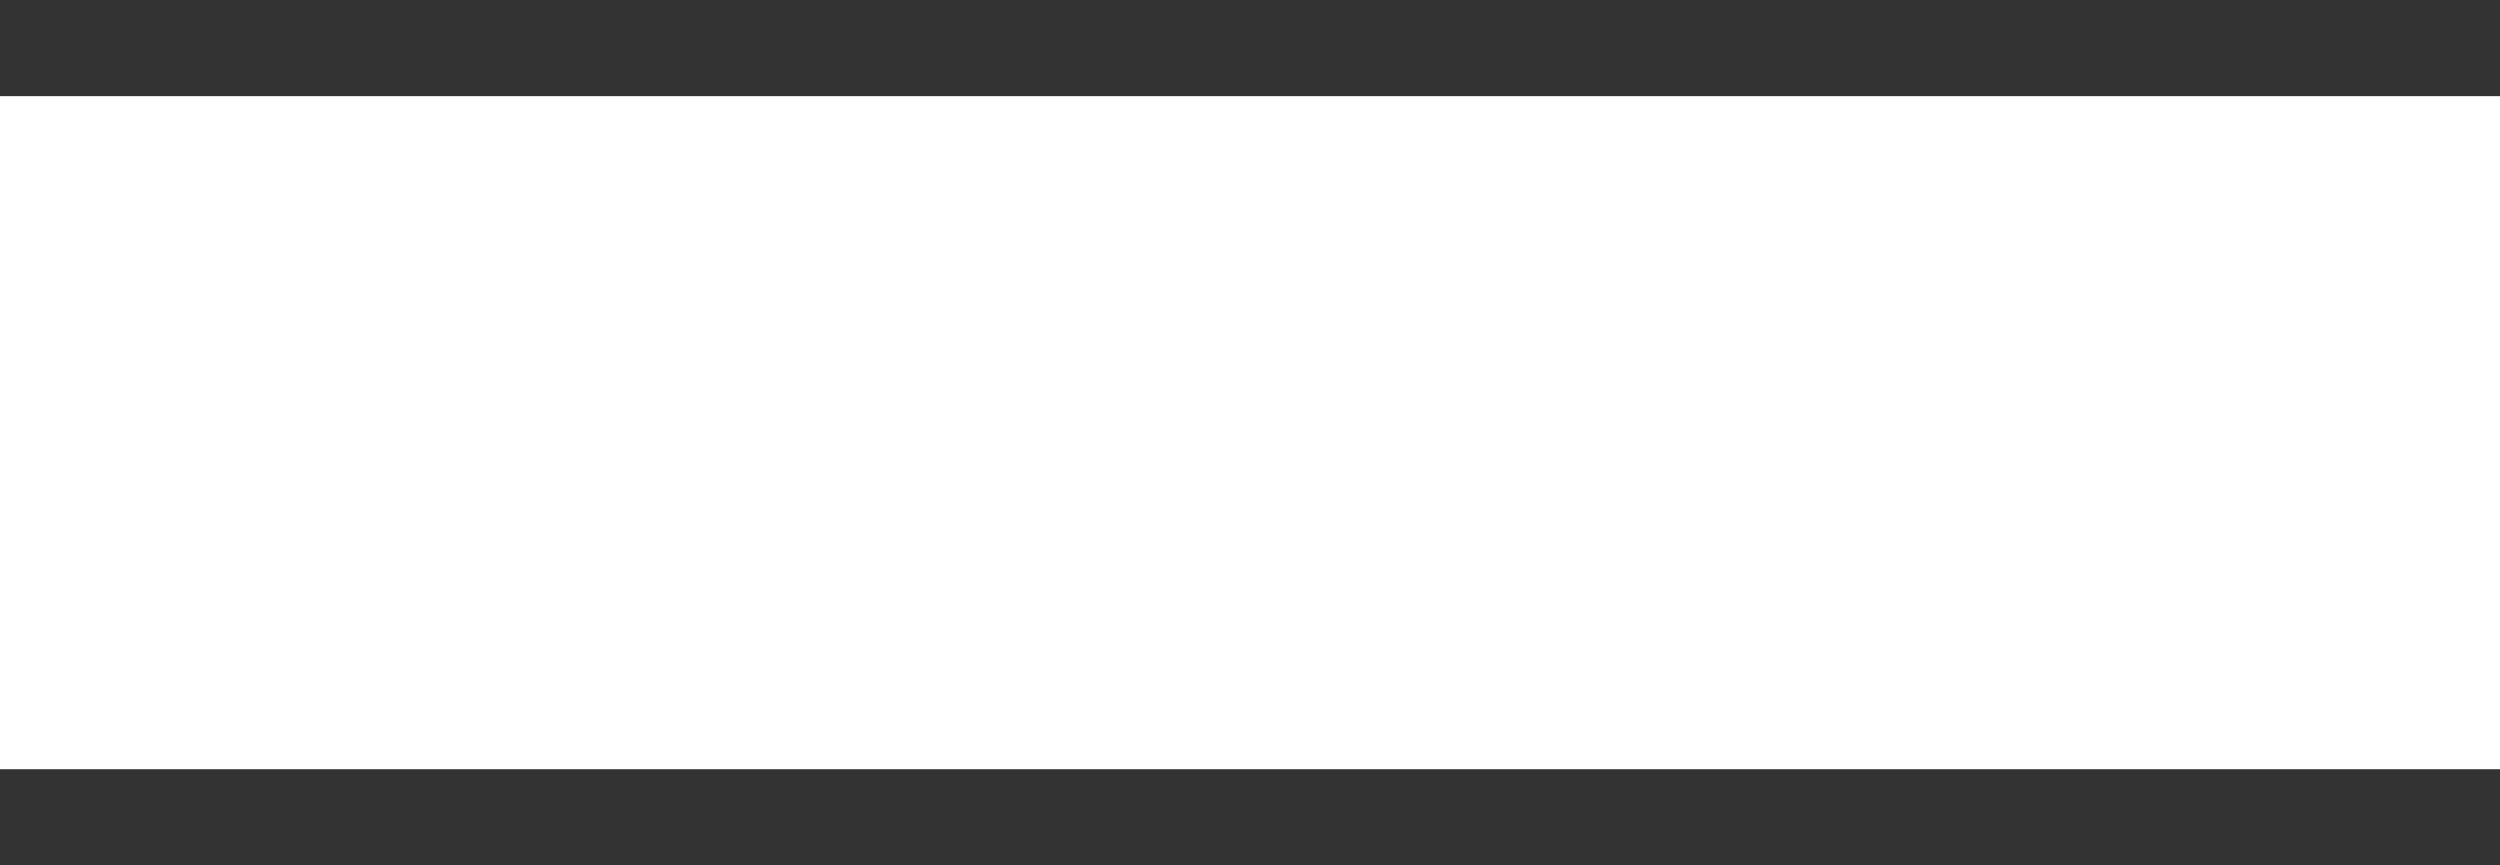 
<svg width="26px" height="9px" viewBox="0 0 26 9" version="1.1" xmlns="http://www.w3.org/2000/svg" xmlns:xlink="http://www.w3.org/1999/xlink">

    <g id="Page-1" stroke="none" stroke-width="1" fill="none" fill-rule="evenodd">
        <g id="HOME-MOBILE" transform="translate(-35, -41)" fill="#333333">
            <g id="MENU" transform="translate(35, 41)">
                <rect id="Rectangle" x="0" y="0" width="26" height="1"></rect>
                <rect id="Rectangle-Copy" x="0" y="8" width="26" height="1"></rect>
            </g>
        </g>
    </g>
</svg>
